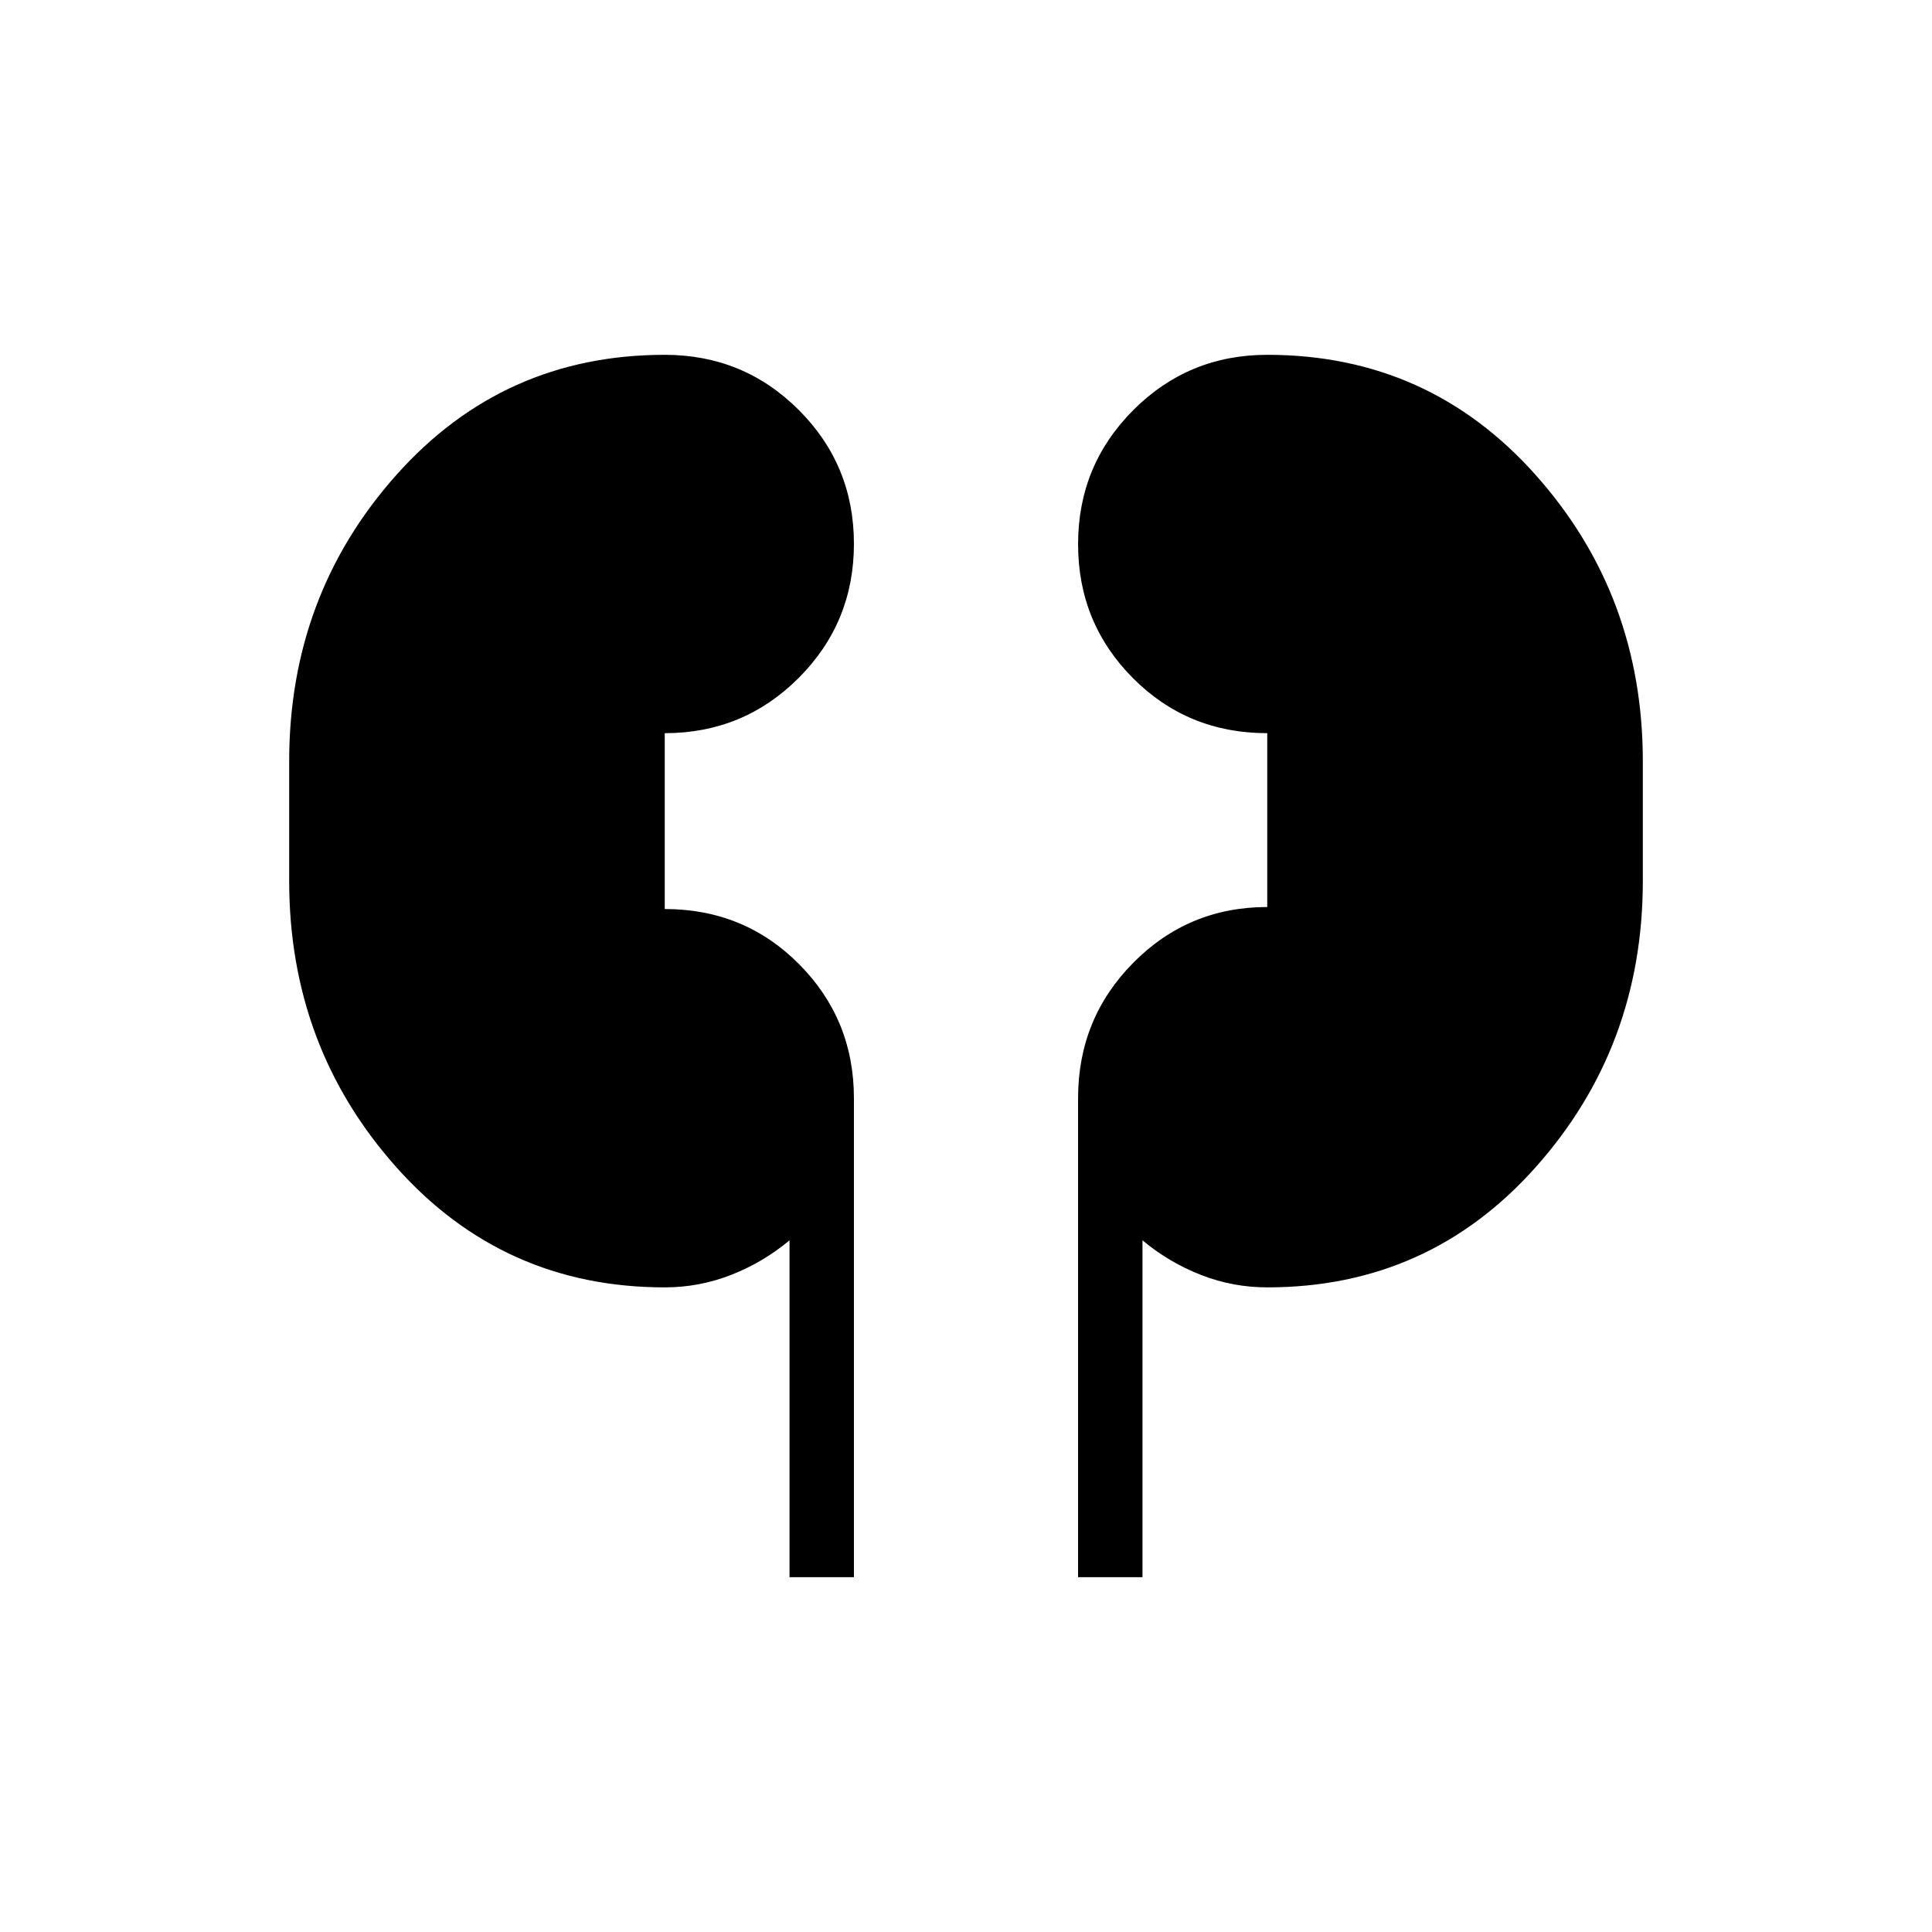 <svg xmlns="http://www.w3.org/2000/svg" height="20" viewBox="0 -960 960 960" width="20"><path d="M392.31-176.31v-167.38q-13.08 10.92-28.94 17.15-15.86 6.23-33.06 6.23-80.19 0-133.41-59.75-53.21-59.75-53.21-142.25v-59.38q0-82.5 53.21-142.25 53.22-59.75 133.41-59.75 39.16 0 66.58 27.39t27.42 66.52q0 39.13-27.42 66.61-27.42 27.48-66.58 27.48v87.38q39.54 0 66.77 27.42 27.23 27.42 27.23 66.58v238h-32Zm143.38 0v-238q0-39.58 27.42-67.29 27.42-27.71 66.58-27.71v-86.38q-39.54 0-66.77-27.39-27.23-27.39-27.23-66.52 0-39.13 27.42-66.61 27.42-27.48 66.58-27.48 80.19 0 133.41 59.75 53.21 59.75 53.21 142.25v59.38q0 82.5-53.21 142.25-53.22 59.75-133.41 59.75-17.2 0-33.06-6.23-15.86-6.23-28.94-17.15v167.38h-32Z"/></svg>